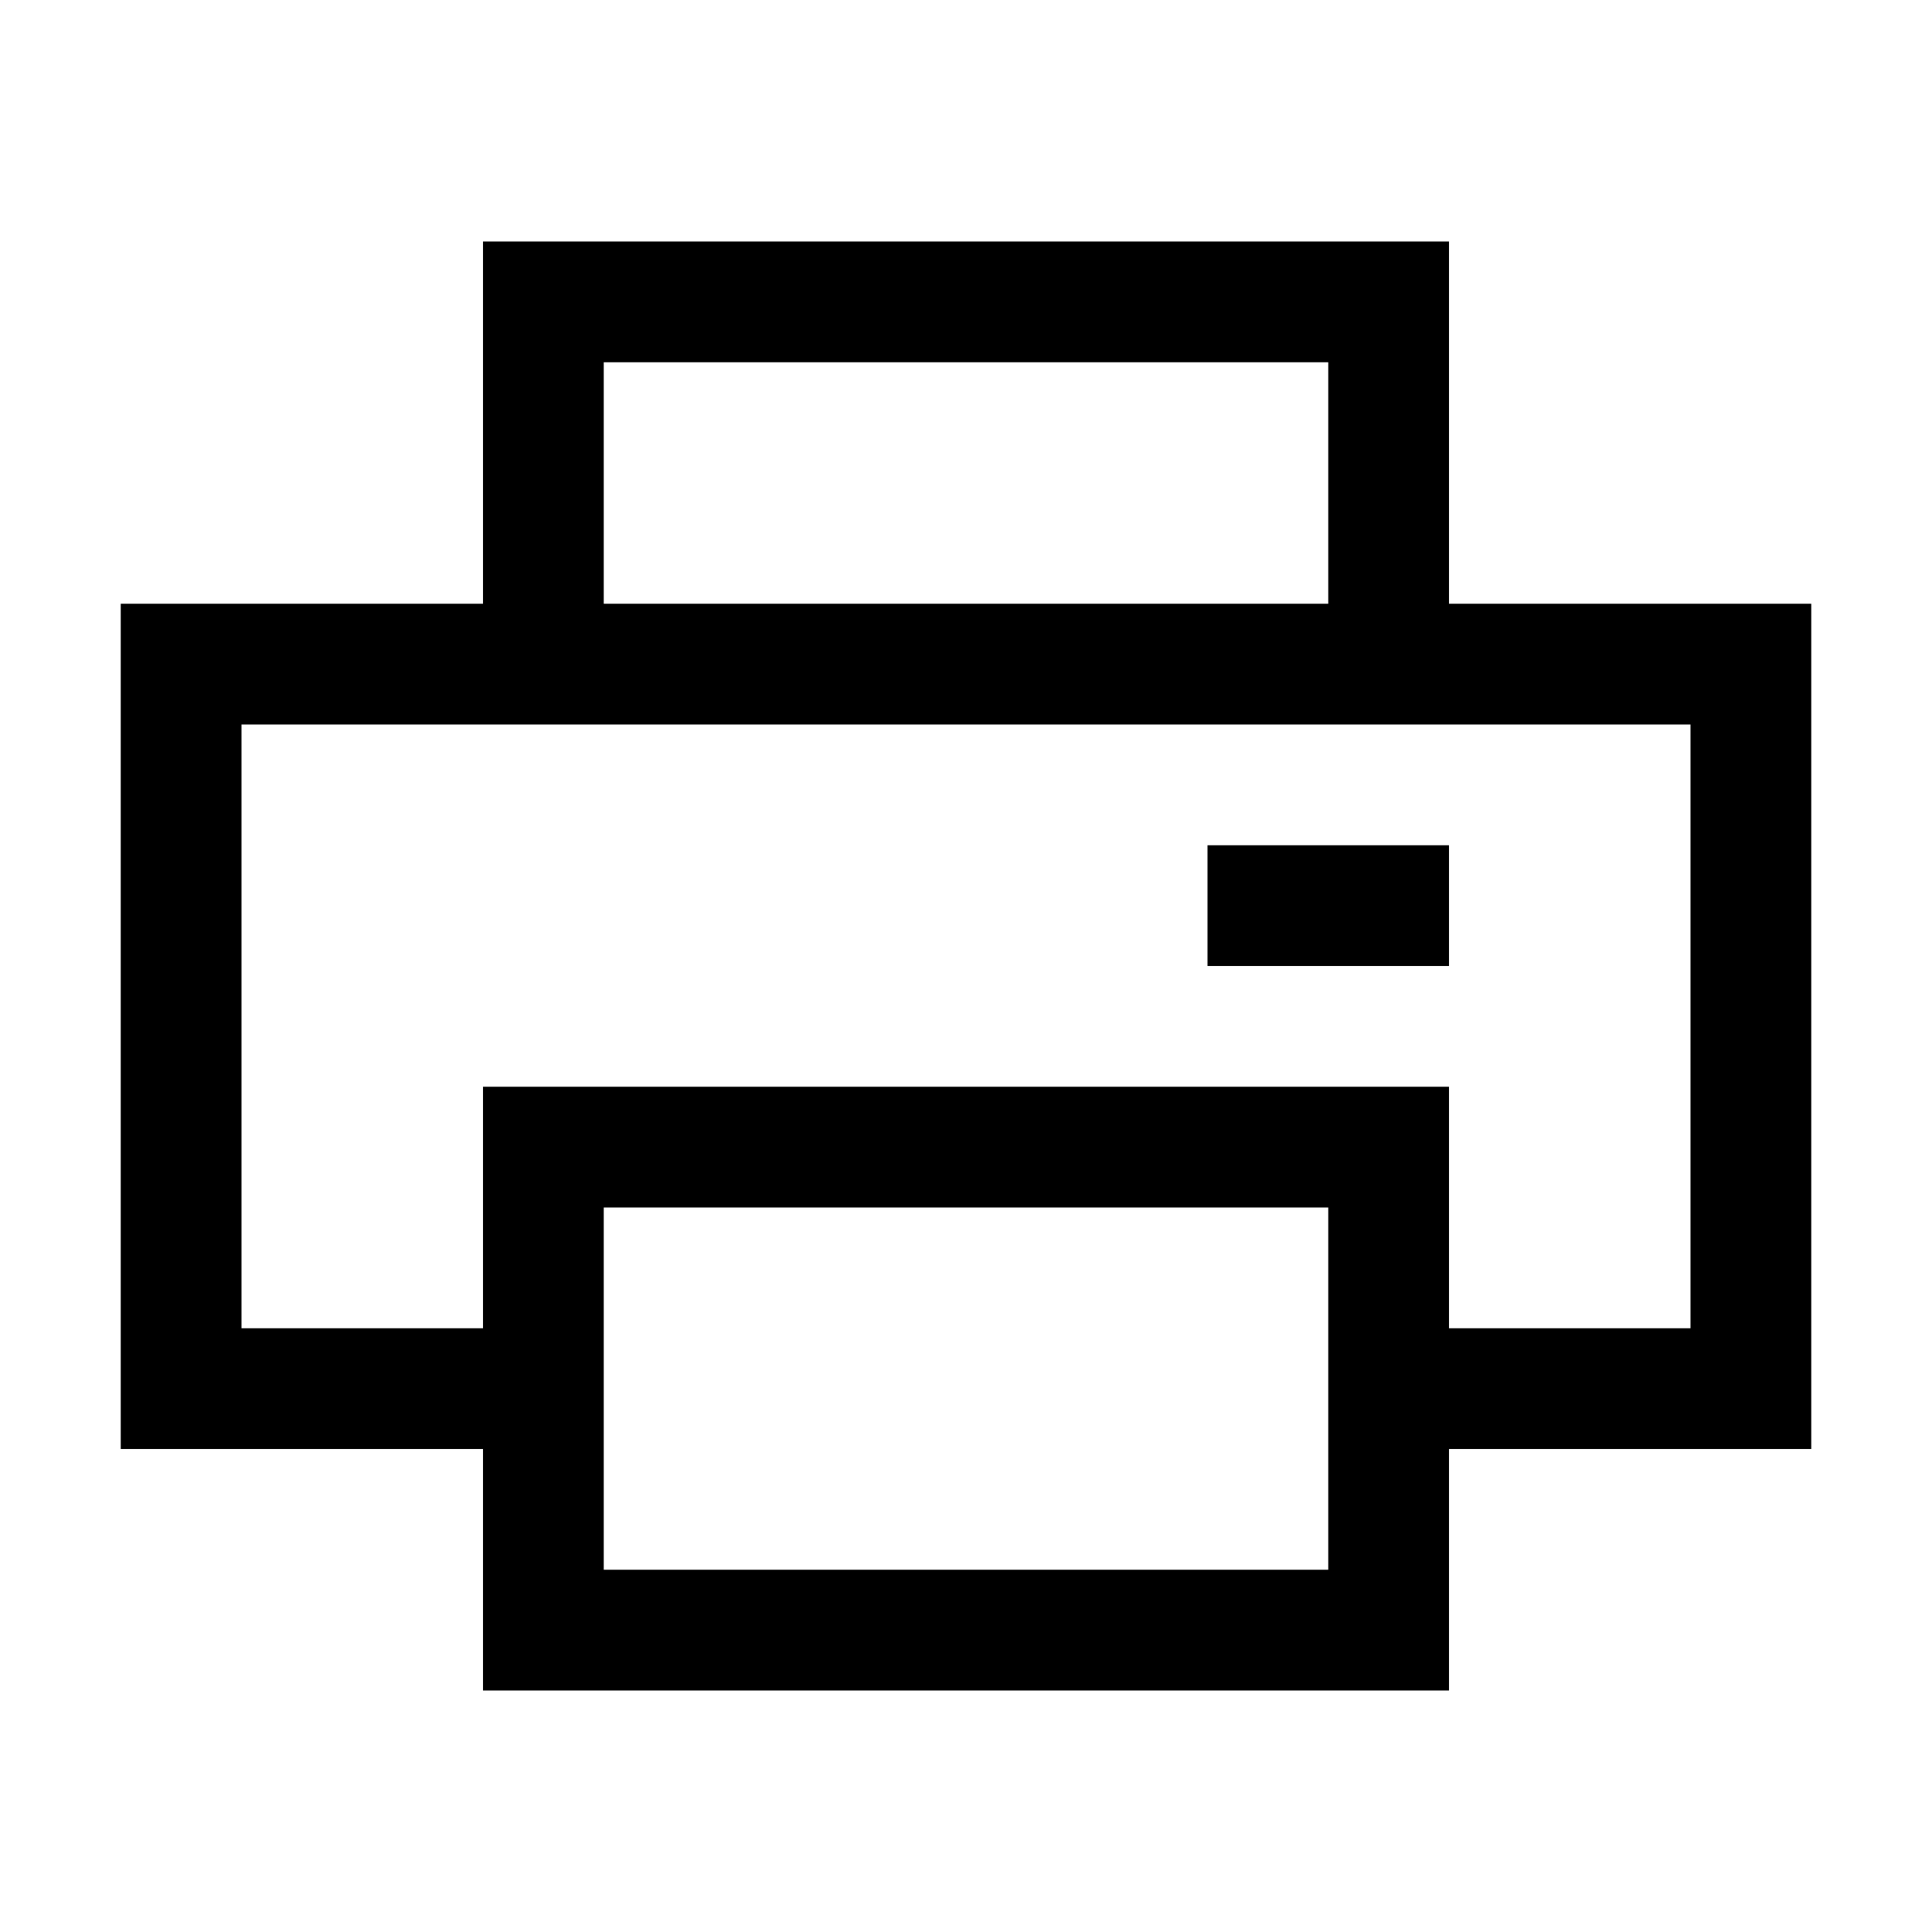 <svg xmlns="http://www.w3.org/2000/svg" width="32" height="32" viewBox="0 0 32 32"><path d="M10 10h12V6H10v4zM8 4h16v6H8V4zm-6 6h28v14H2V10zm2 12h24V12H4v10zm4 0v2h16v-2H8zm12-8h4v2h-4v-2zm-10 6v6h12v-6H10zm-2-2h16v10H8V18z"/></svg>